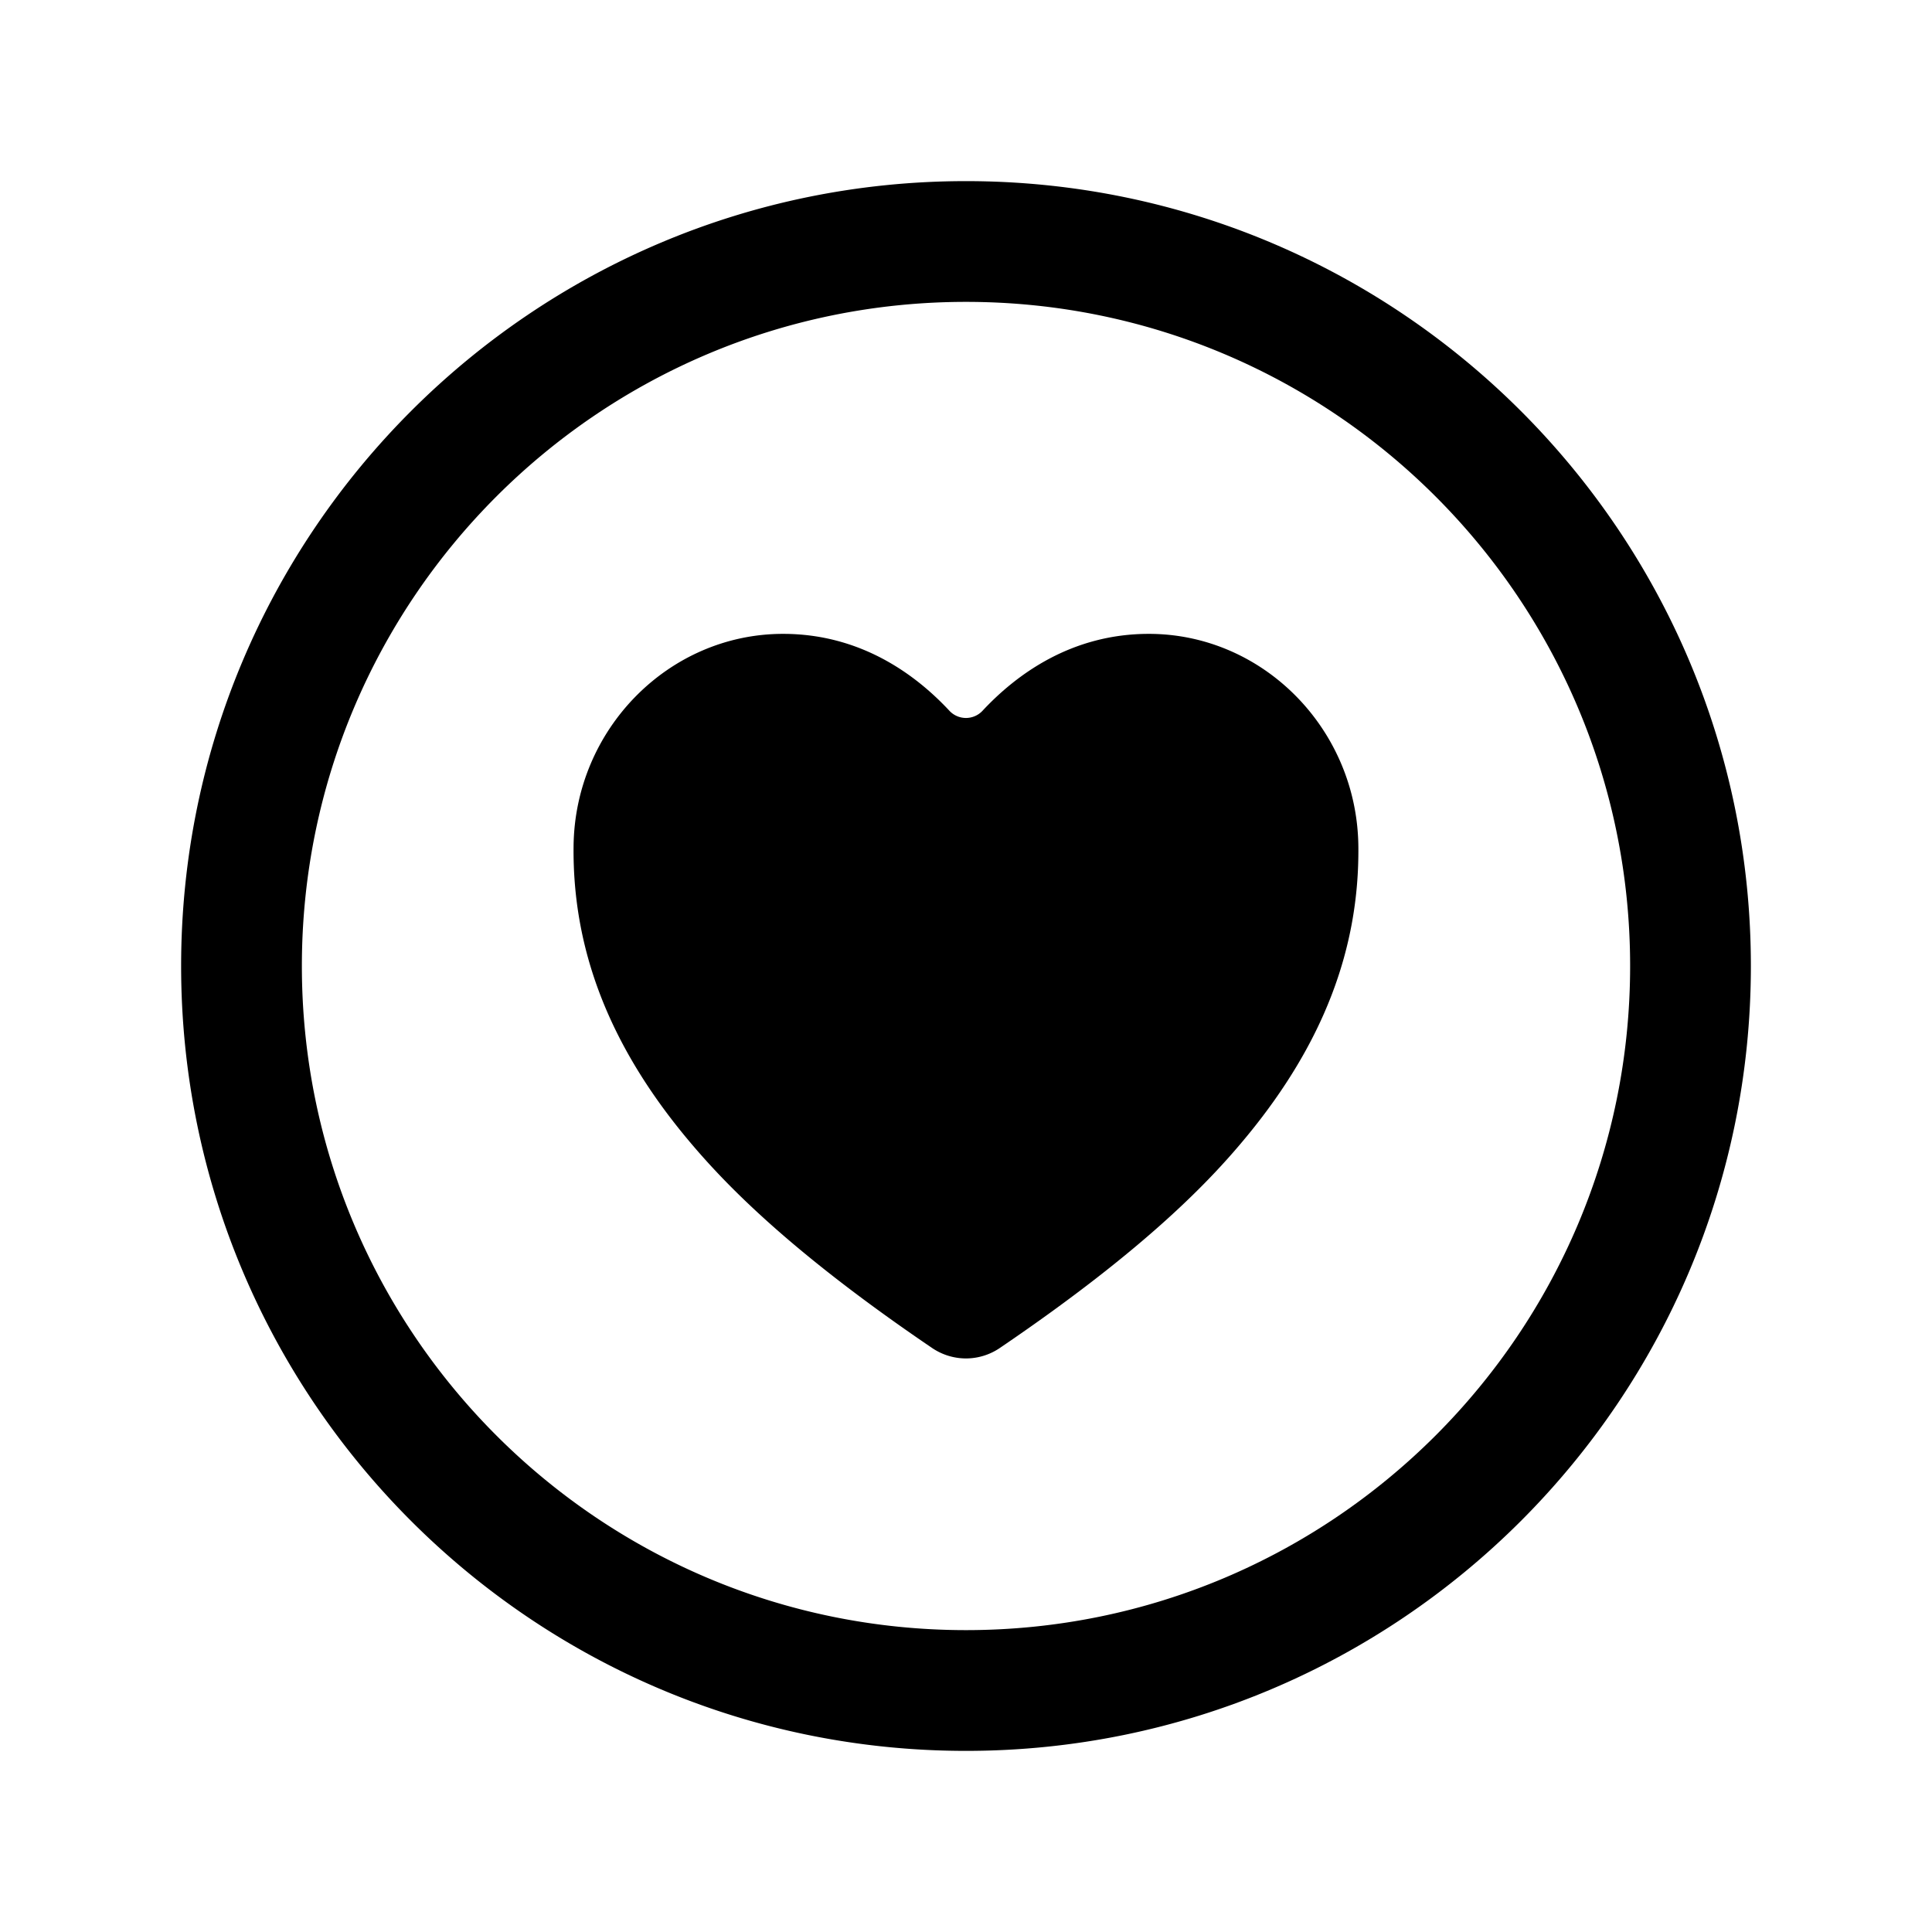 <svg xmlns="http://www.w3.org/2000/svg" width="512" height="512" fill="none"><path fill="currentColor" fill-rule="evenodd" d="M256 48C141.163 48 48 141.163 48 256s93.163 208 208 208 208-93.163 208-208S370.837 48 256 48m0 32c97.163 0 176 78.837 176 176s-78.837 176-176 176S80 353.163 80 256 158.837 80 256 80m-9 277.22a16 16 0 0 0 9 2.78 16 16 0 0 0 8.98-2.78c39.3-26.68 56.32-44.97 65.7-56.41 19.99-24.37 29.58-49.4 29.3-76.5-.31-31.06-25.22-56.33-55.53-56.33-20.4 0-34.99 10.63-44.1 20.41a6 6 0 0 1-8.72 0c-9.1-9.78-23.7-20.41-44.1-20.41-30.31 0-55.22 25.27-55.53 56.33-.28 27.1 9.3 52.13 29.3 76.5 9.38 11.41 26.4 29.73 65.7 56.41" clip-rule="evenodd"/></svg>